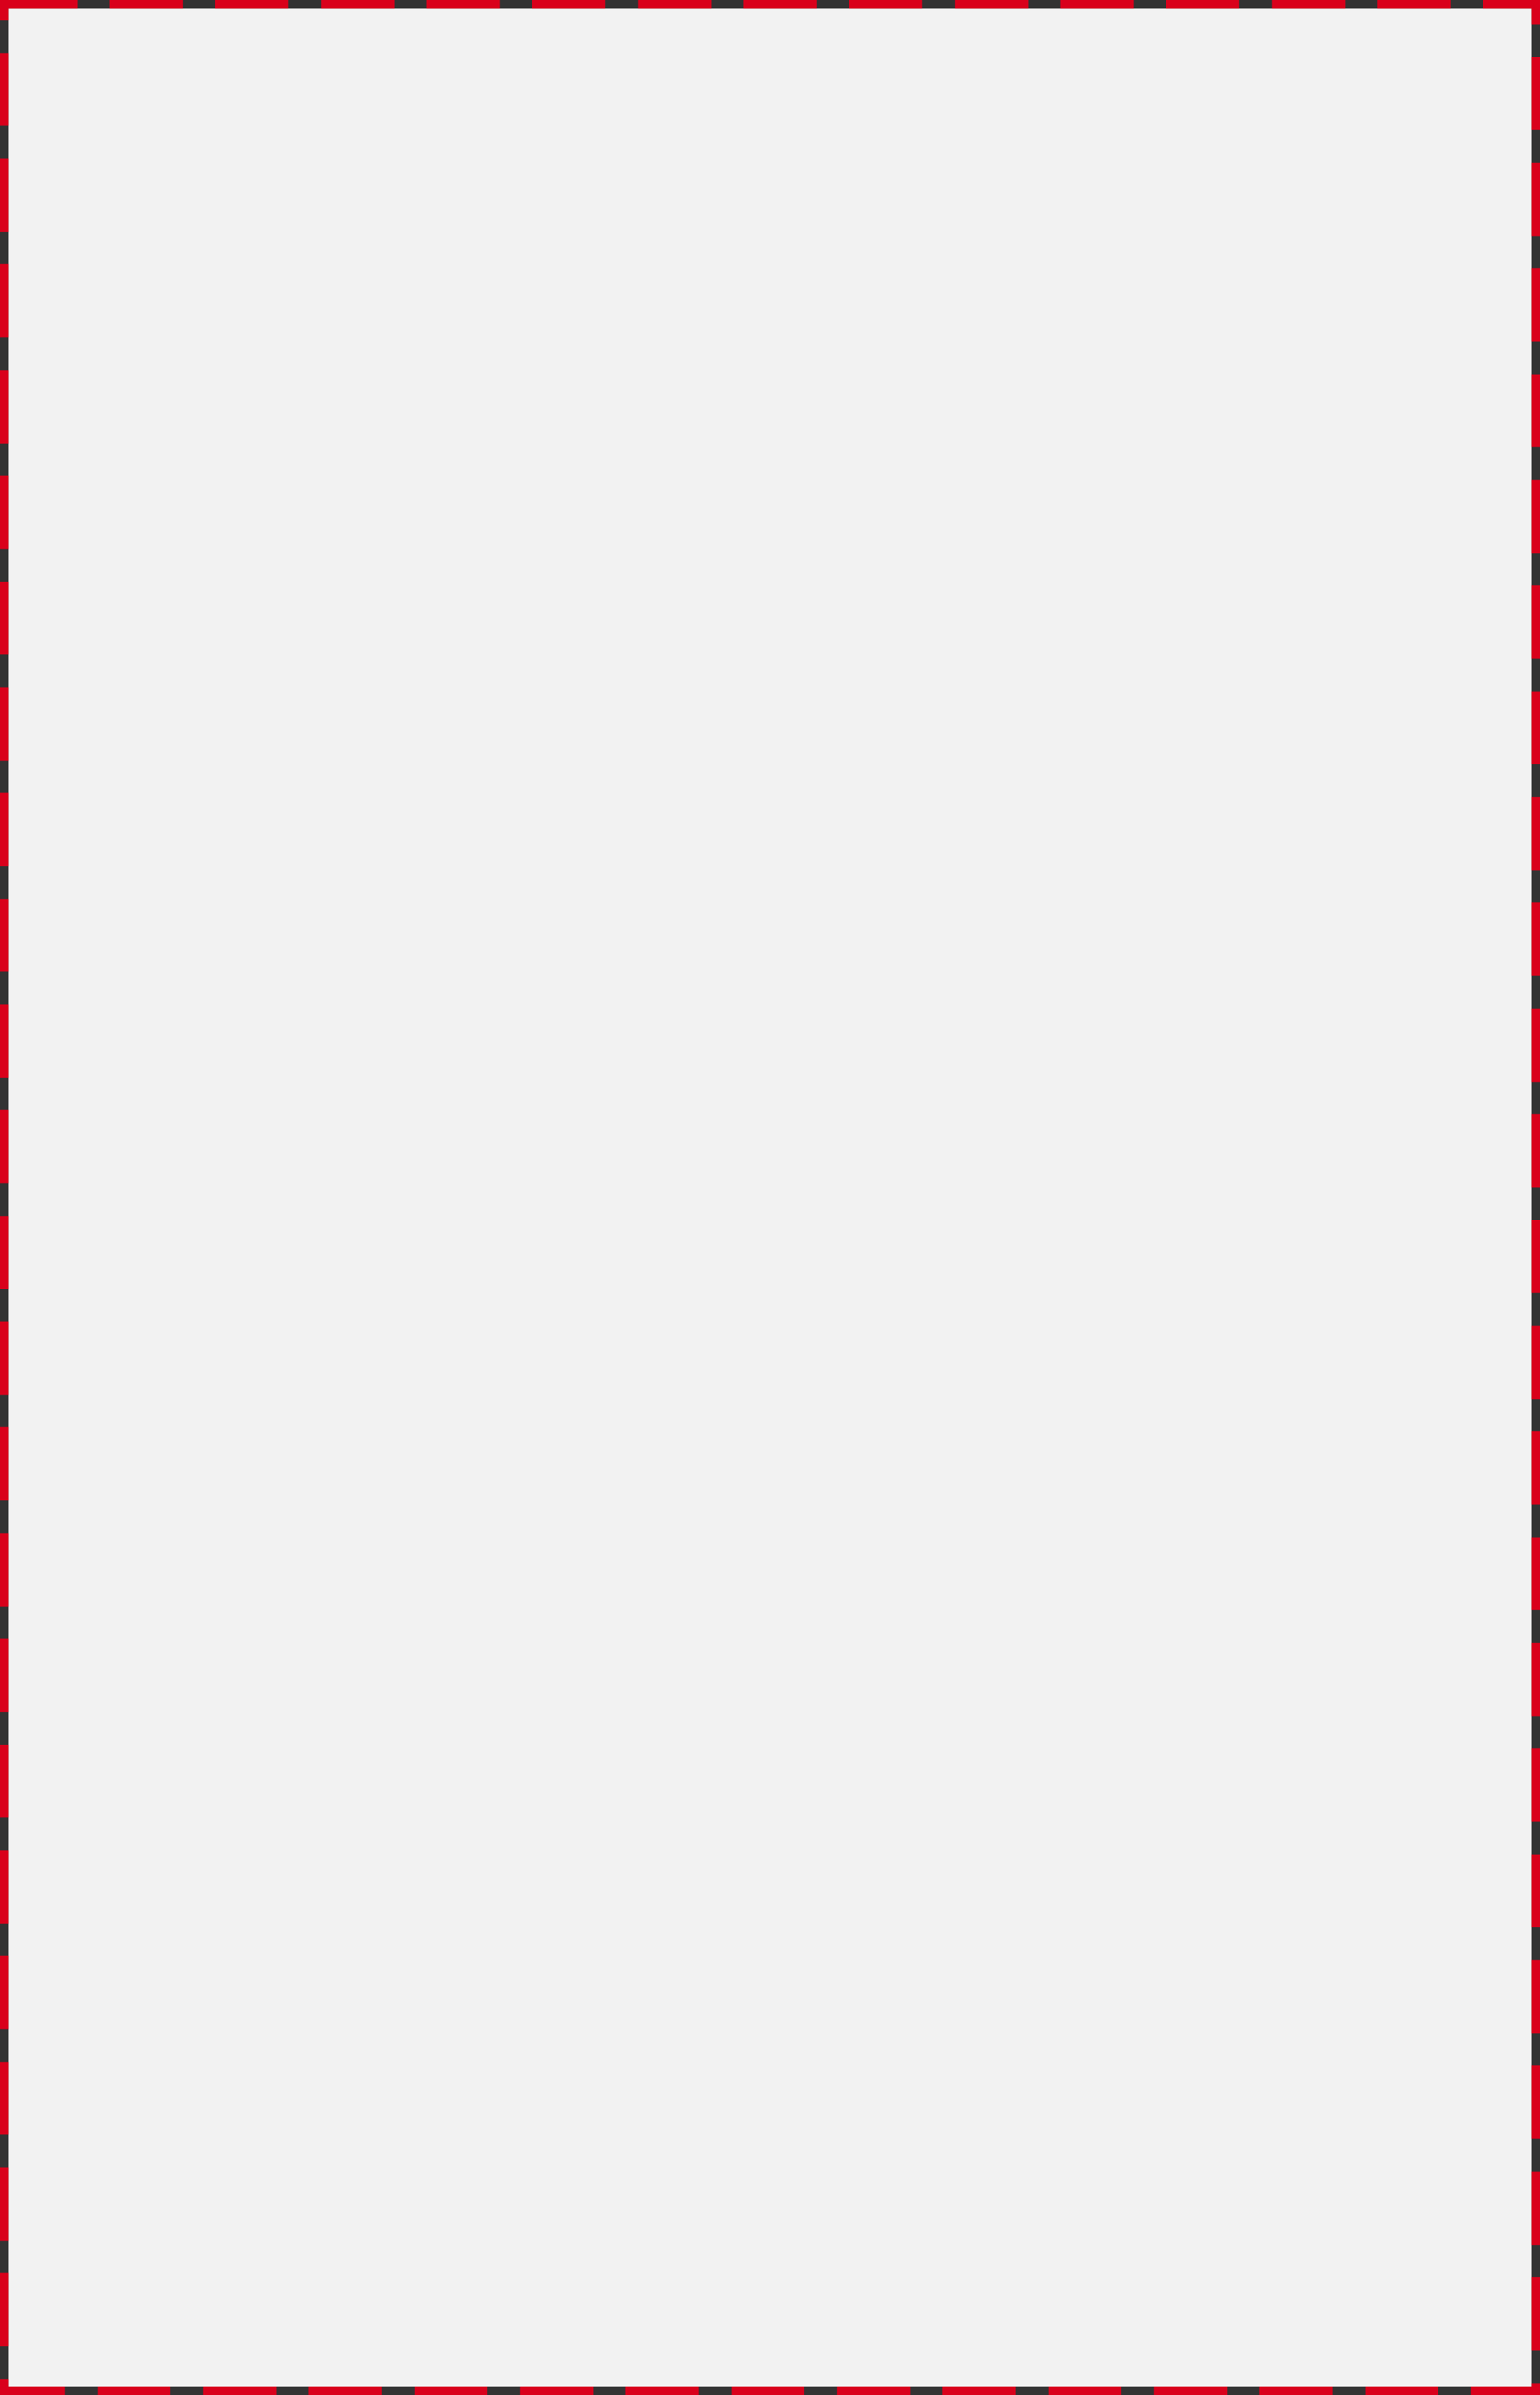 ﻿<?xml version="1.0" encoding="utf-8"?>
<svg version="1.1" xmlns:xlink="http://www.w3.org/1999/xlink" width="379px" height="589px" xmlns="http://www.w3.org/2000/svg">
  <rect width="100%" height="100%" fill="#333333" stroke="none"/>
  <g transform="matrix(1 0 0 1 -1235 -296 )">
    <path d="M 1237 298  L 1612 298  L 1612 883  L 1237 883  L 1237 298  Z " fill-rule="nonzero" fill="#f2f2f2" stroke="none" />
    <path d="M 1236 297  L 1613 297  L 1613 884  L 1236 884  L 1236 297  Z " stroke-width="2" stroke-dasharray="18,8" stroke="#d9001b" fill="none" />
  </g>
</svg>